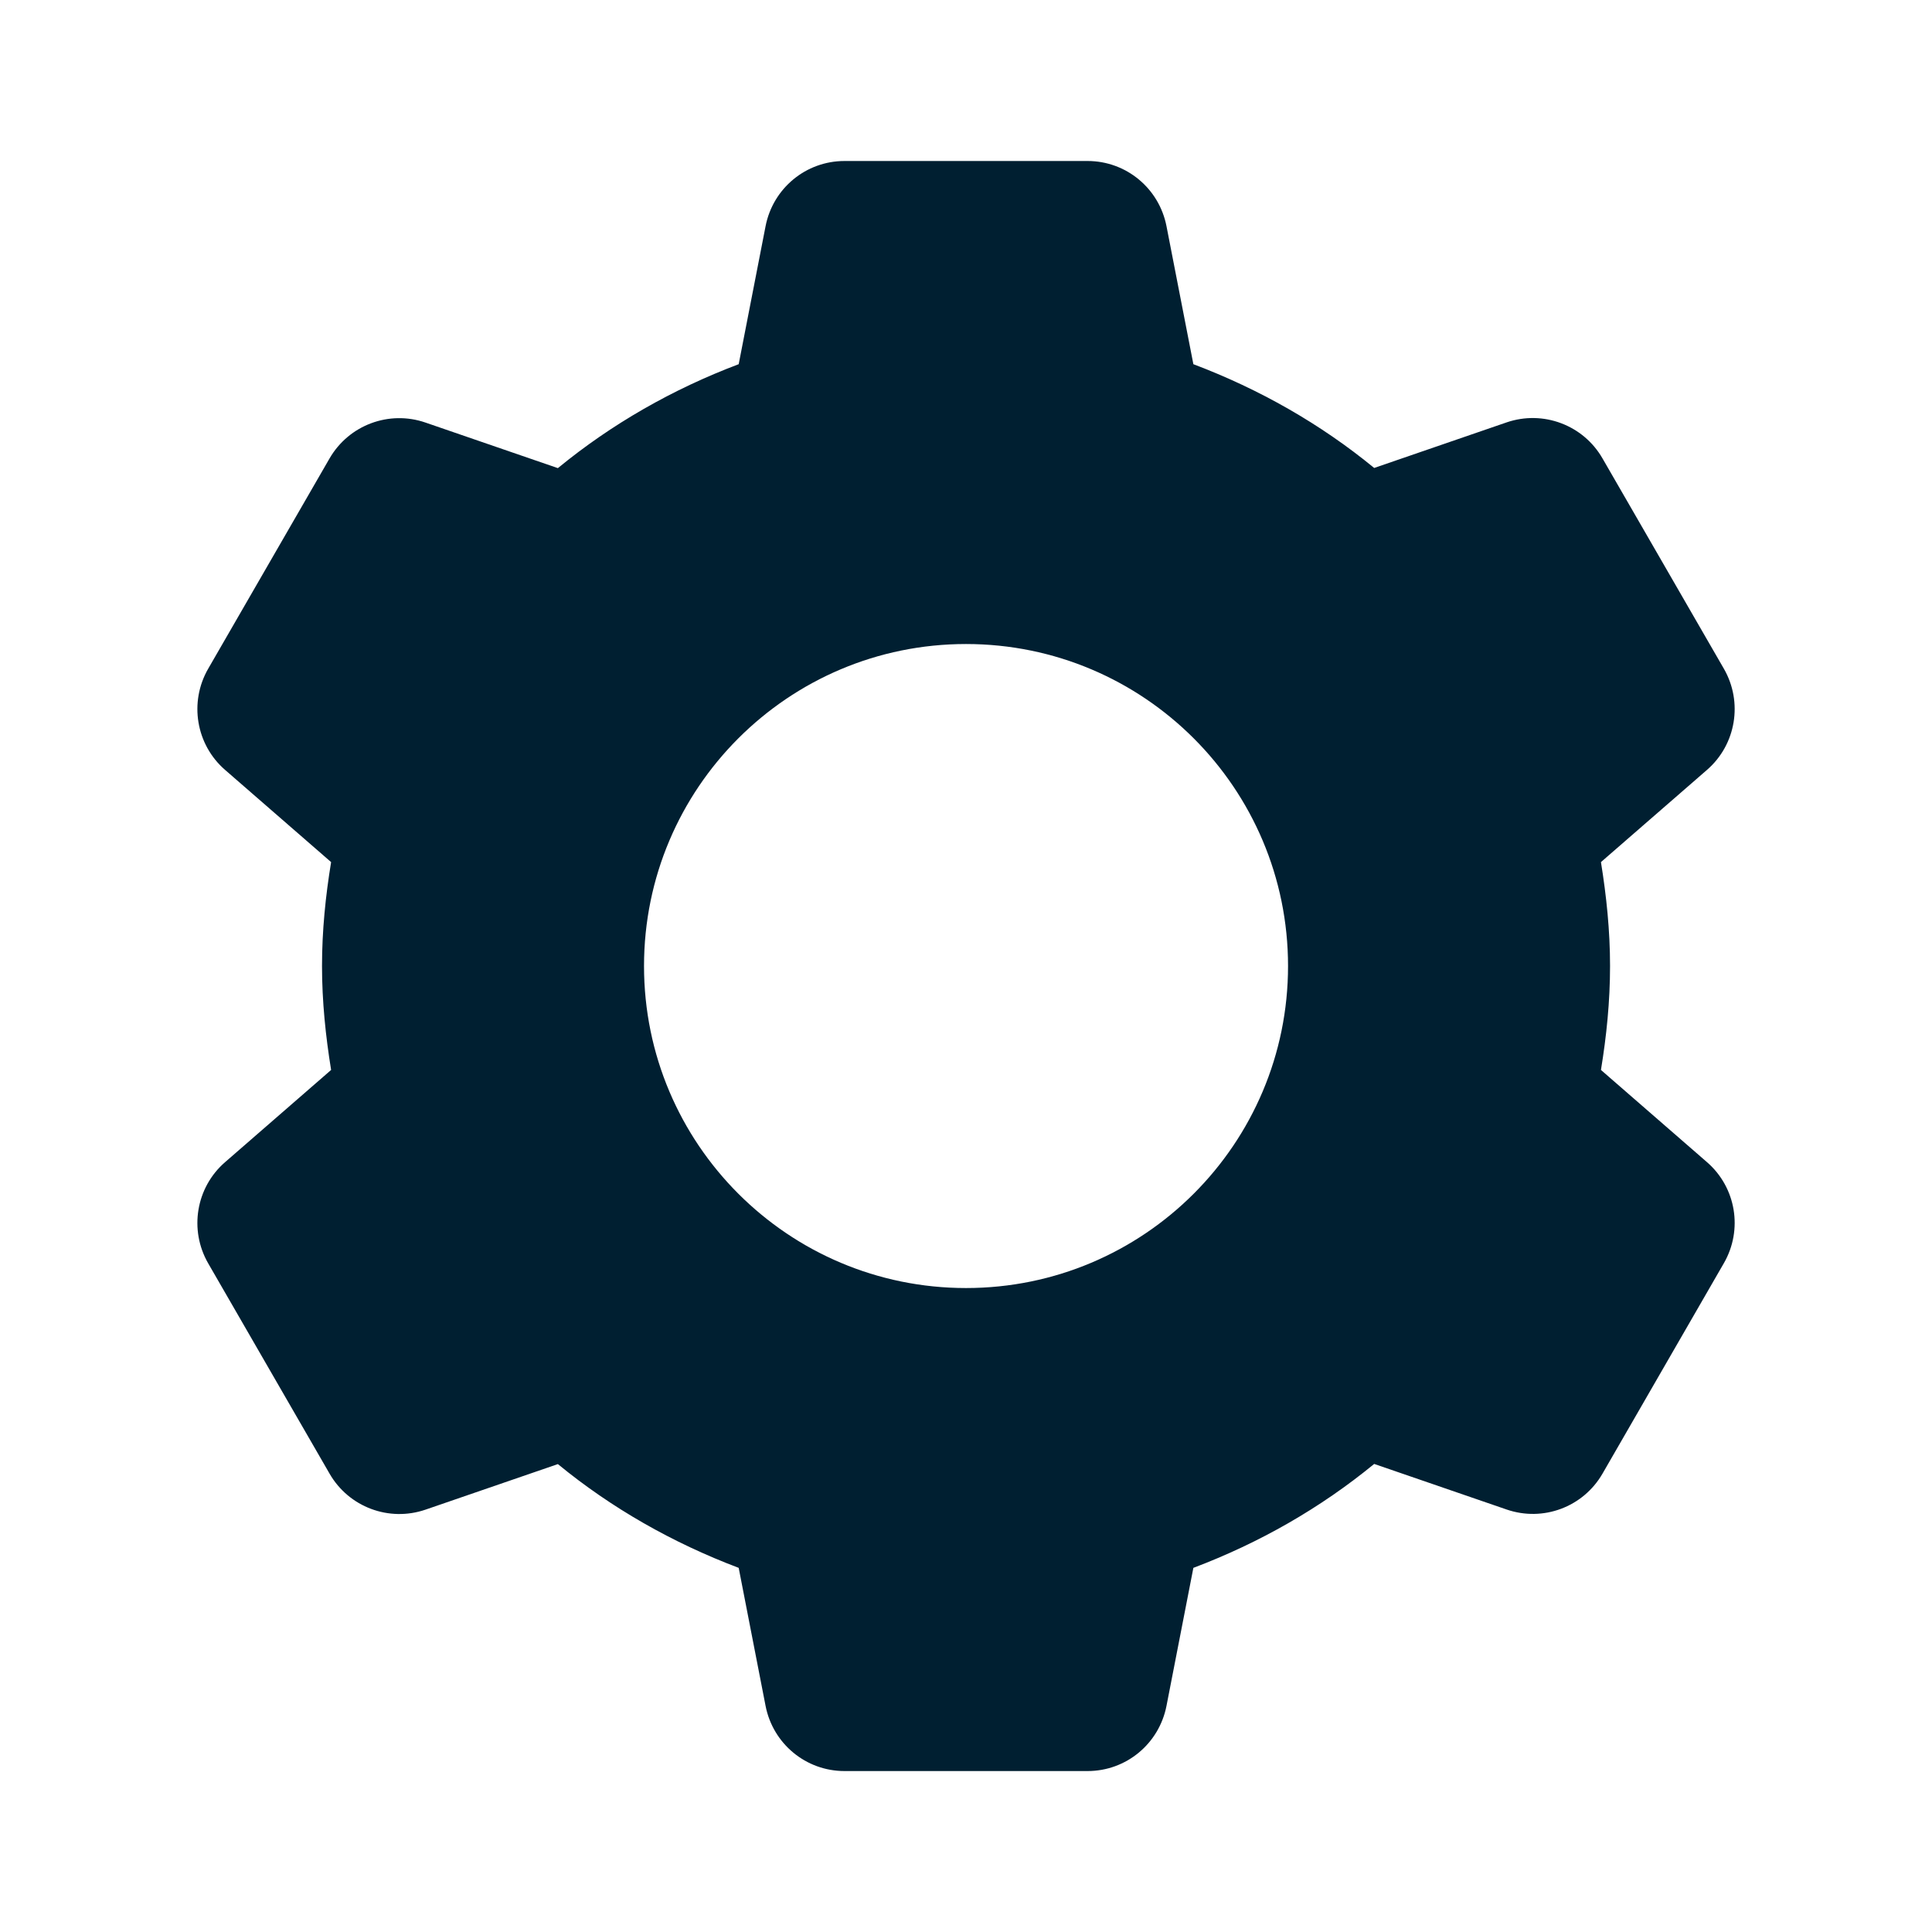 <svg xmlns="http://www.w3.org/2000/svg" xmlns:xlink="http://www.w3.org/1999/xlink" viewBox="0,0,256,256" width="32px" height="32px" fill-rule="nonzero"><g fill="#001f31" fill-rule="nonzero" stroke="none" stroke-width="1" stroke-linecap="butt" stroke-linejoin="miter" stroke-miterlimit="10" stroke-dasharray="" stroke-dashoffset="0" font-family="none" font-weight="none" font-size="none" text-anchor="none" style="mix-blend-mode: normal"><g transform="scale(10.667,10.667)"><path d="M10.49,2c-0.479,0 -0.888,0.339 -0.98,0.809l-0.334,1.715c-0.821,0.31 -1.58,0.744 -2.246,1.291l-1.645,-0.566c-0.453,-0.156 -0.951,0.031 -1.191,0.445l-1.508,2.613c-0.239,0.415 -0.152,0.942 0.209,1.256l1.318,1.146c-0.069,0.421 -0.113,0.85 -0.113,1.291c0,0.441 0.045,0.87 0.113,1.291l-1.318,1.146c-0.361,0.314 -0.448,0.841 -0.209,1.256l1.508,2.613c0.239,0.415 0.738,0.602 1.191,0.447l1.645,-0.566c0.666,0.547 1.426,0.979 2.246,1.289l0.334,1.715c0.092,0.47 0.501,0.809 0.98,0.809h3.02c0.479,0 0.888,-0.339 0.98,-0.809l0.334,-1.715c0.821,-0.31 1.58,-0.744 2.246,-1.291l1.645,0.566c0.453,0.156 0.951,-0.03 1.191,-0.445l1.508,-2.615c0.239,-0.415 0.152,-0.94 -0.209,-1.254l-1.318,-1.146c0.069,-0.421 0.113,-0.85 0.113,-1.291c0,-0.441 -0.045,-0.87 -0.113,-1.291l1.318,-1.146c0.361,-0.314 0.448,-0.841 0.209,-1.256l-1.508,-2.613c-0.239,-0.415 -0.738,-0.602 -1.191,-0.447l-1.645,0.566c-0.666,-0.547 -1.426,-0.979 -2.246,-1.289l-0.334,-1.715c-0.092,-0.47 -0.501,-0.809 -0.98,-0.809zM12,8c2.209,0 4,1.791 4,4c0,2.209 -1.791,4 -4,4c-2.209,0 -4,-1.791 -4,-4c0,-2.209 1.791,-4 4,-4z"></path></g></g></svg>